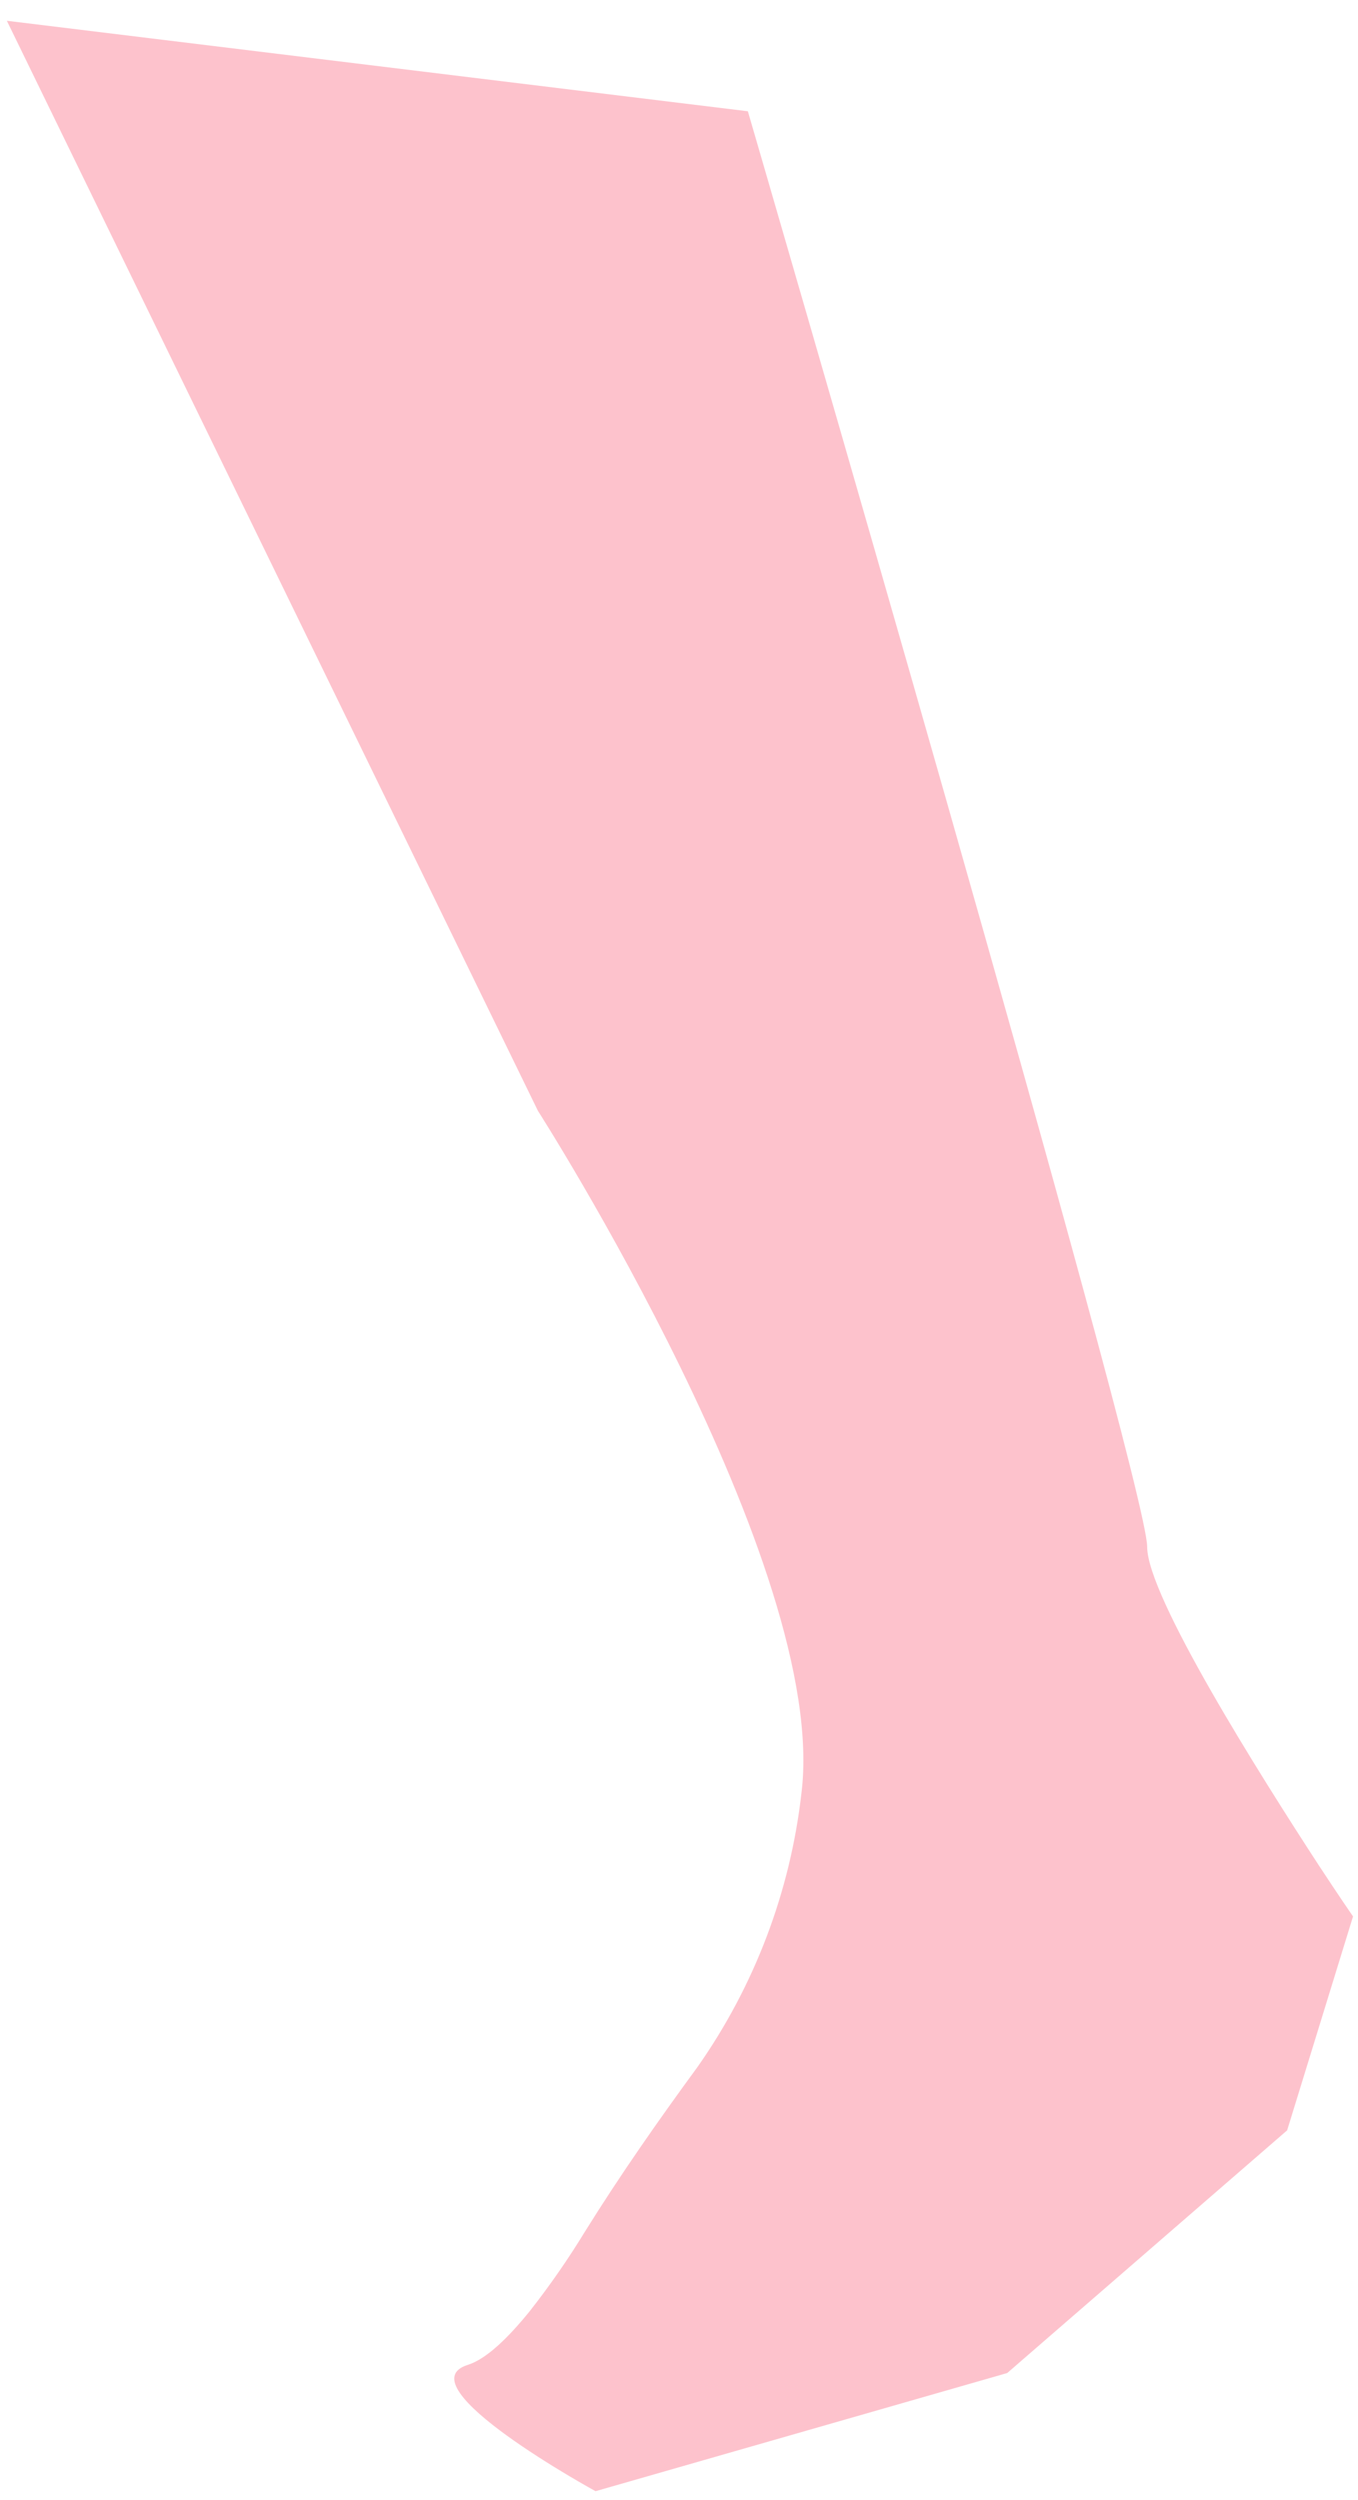 <svg width="44" height="81" viewBox="0 0 44 81" fill="none" xmlns="http://www.w3.org/2000/svg">
<path d="M43.839 62.089L41.704 69.019L32.634 76.882L19.296 80.71C19.296 80.71 13.027 77.282 15.161 76.616C15.753 76.429 16.458 75.752 17.172 74.867C17.816 74.046 18.411 73.188 18.954 72.298C20.096 70.464 21.334 68.694 22.599 66.967C24.444 64.343 25.601 61.298 25.965 58.112C26.899 50.782 17.429 35.989 17.429 35.989L0.222 0.673L24.231 3.605C24.231 3.605 37.169 47.984 37.169 50.116C37.169 51.715 40.819 57.499 42.718 60.415C43.385 61.433 43.839 62.089 43.839 62.089Z" fill="#FDC2CC"/>
</svg>
